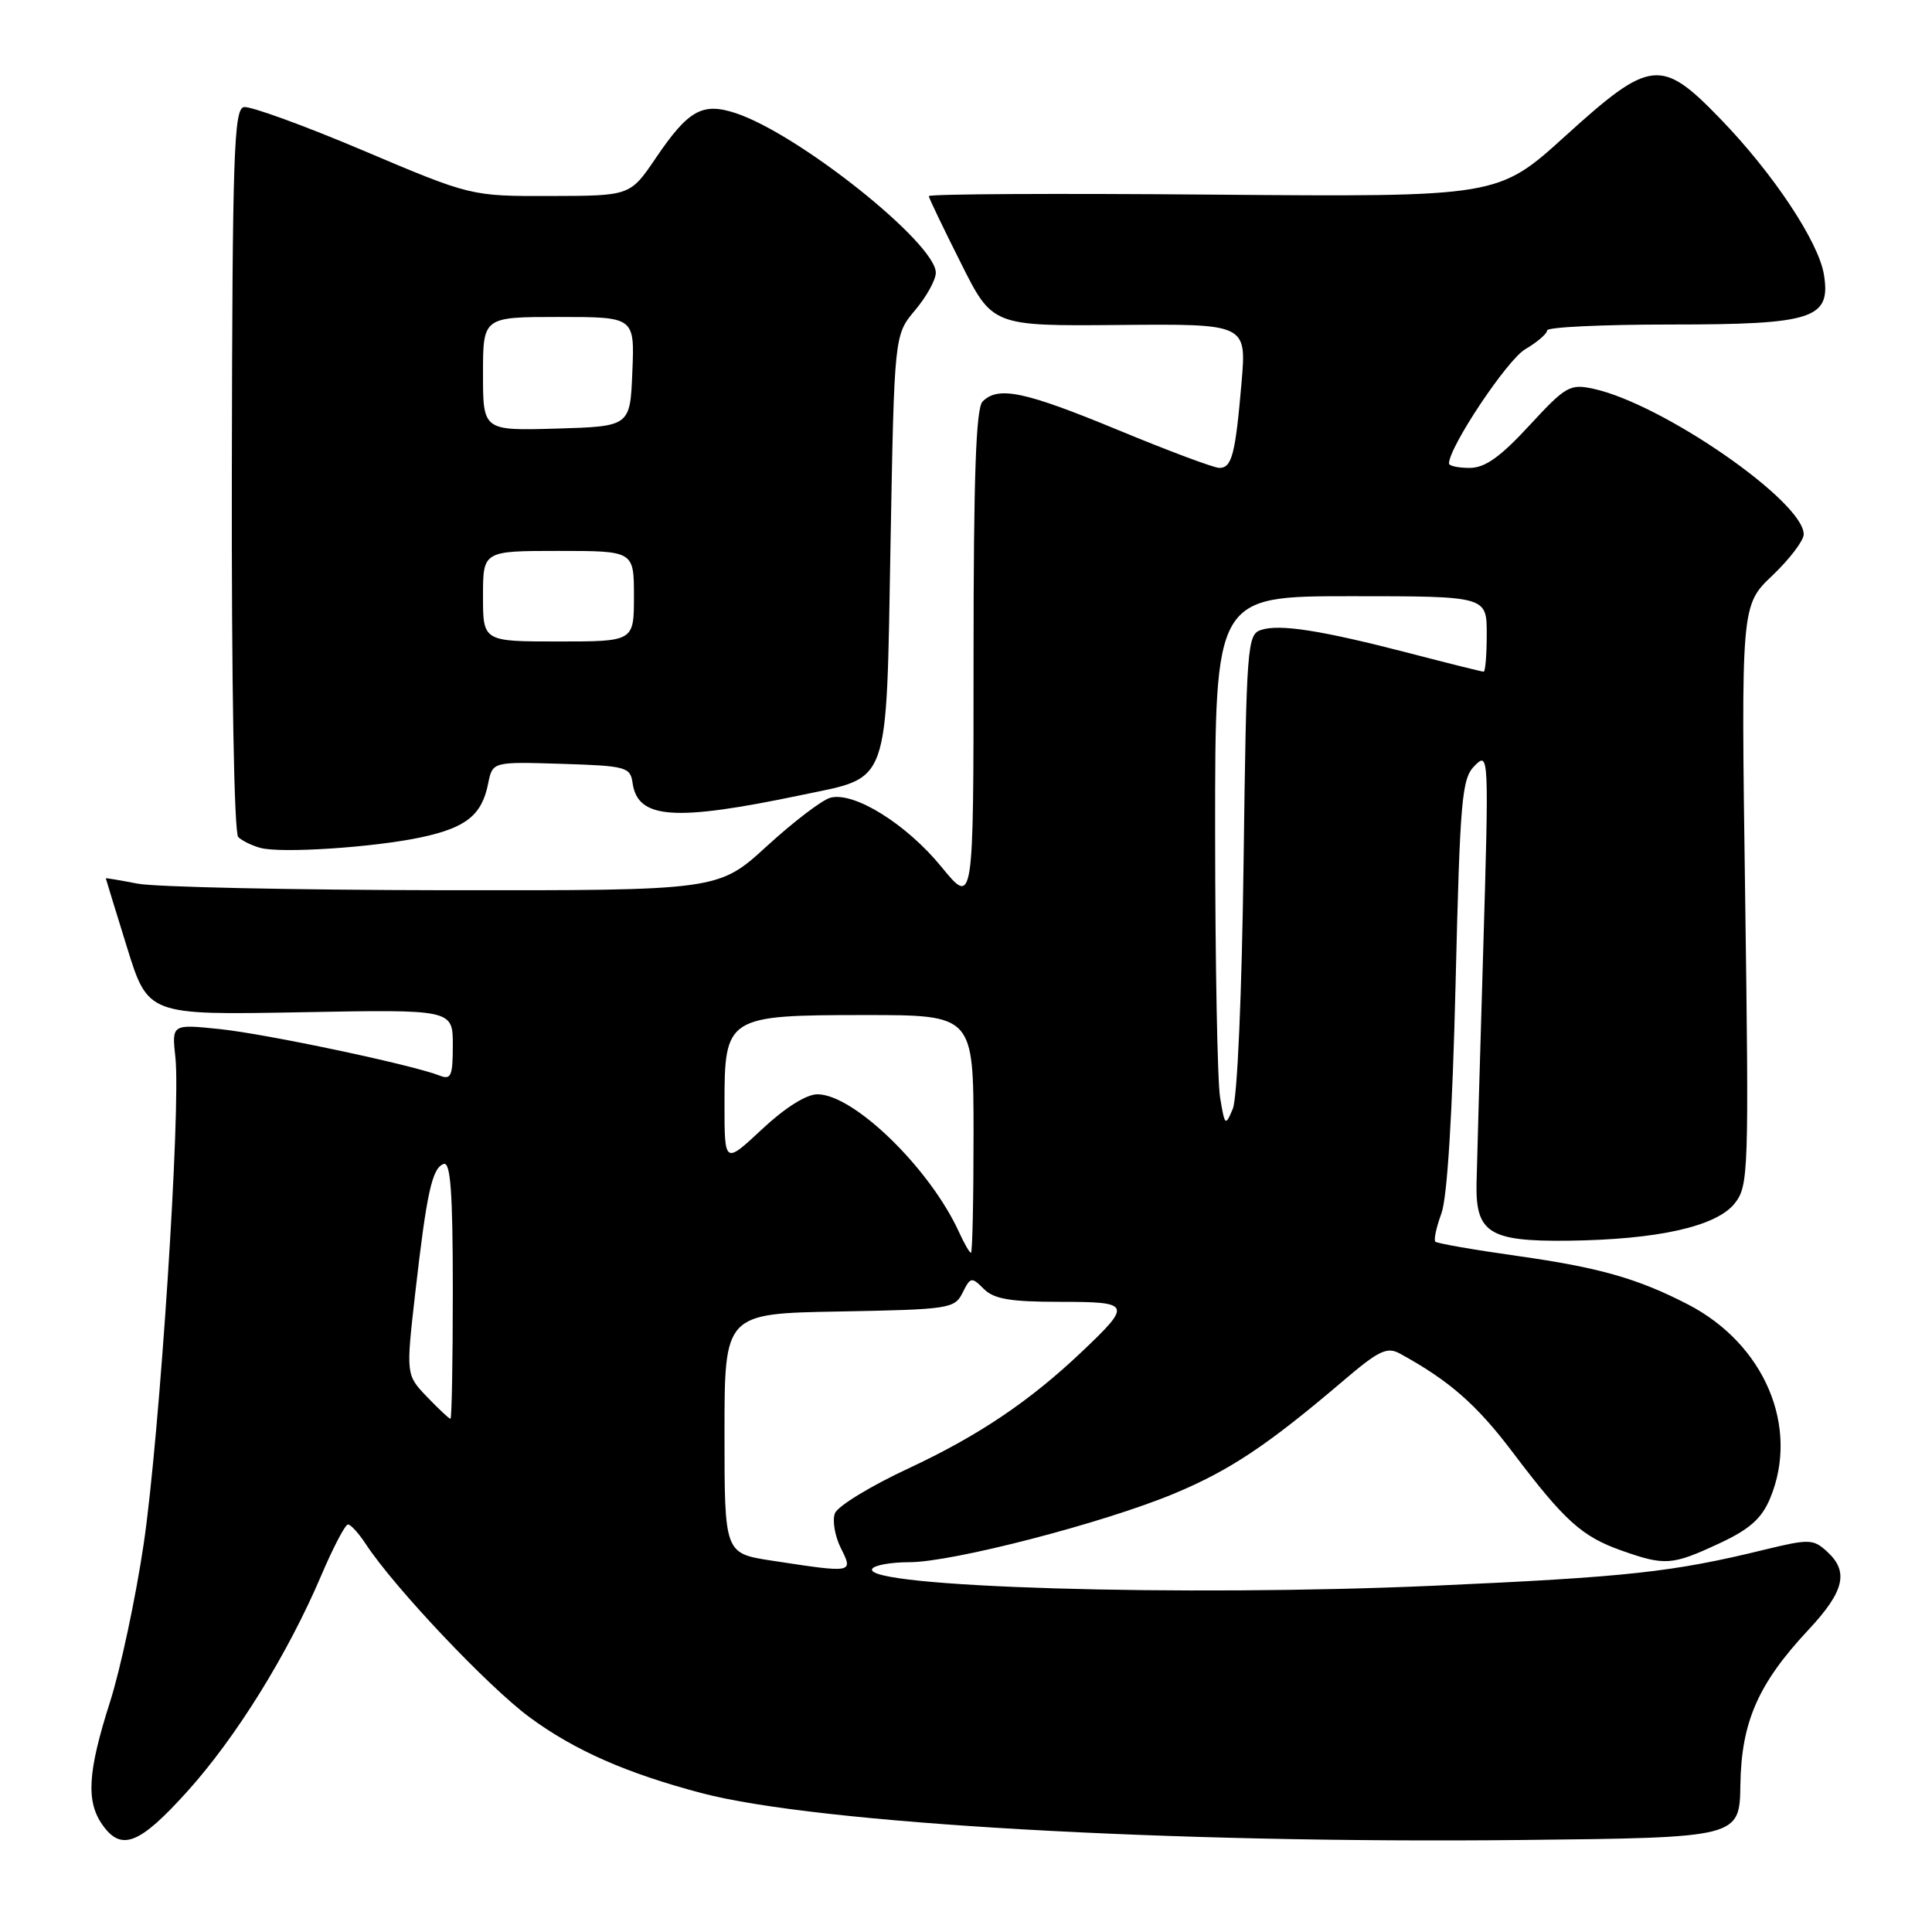 <?xml version="1.0" encoding="UTF-8" standalone="no"?>
<!DOCTYPE svg PUBLIC "-//W3C//DTD SVG 1.1//EN" "http://www.w3.org/Graphics/SVG/1.1/DTD/svg11.dtd" >
<svg xmlns="http://www.w3.org/2000/svg" xmlns:xlink="http://www.w3.org/1999/xlink" version="1.1" viewBox="0 0 256 256">
 <g >
 <path fill="currentColor"
d=" M 24.77 237.43 C 31.28 230.22 38.11 219.21 42.57 208.75 C 44.15 205.04 45.74 202.00 46.11 202.00 C 46.47 202.00 47.53 203.16 48.46 204.58 C 52.23 210.34 64.69 223.51 70.19 227.56 C 76.14 231.94 83.05 234.98 92.99 237.60 C 108.30 241.63 154.94 244.30 201.50 243.81 C 230.50 243.50 230.50 243.50 230.61 236.48 C 230.74 228.16 232.97 223.09 239.59 216.00 C 244.41 210.85 245.03 208.24 242.06 205.56 C 240.26 203.92 239.70 203.91 233.81 205.34 C 221.65 208.32 215.62 208.97 190.16 210.11 C 156.68 211.60 114.06 210.32 115.58 207.87 C 115.87 207.39 118.09 207.00 120.49 207.00 C 126.19 207.00 146.14 201.83 155.53 197.93 C 162.99 194.82 167.99 191.48 178.00 182.95 C 182.69 178.95 183.79 178.42 185.50 179.36 C 192.04 182.94 195.64 186.09 200.42 192.41 C 207.32 201.54 209.60 203.60 214.90 205.47 C 220.63 207.49 221.56 207.42 227.79 204.52 C 231.83 202.64 233.42 201.23 234.54 198.56 C 238.50 189.09 233.81 178.06 223.60 172.81 C 216.93 169.38 211.87 167.95 201.06 166.42 C 195.31 165.61 190.43 164.76 190.19 164.53 C 189.96 164.29 190.32 162.62 190.99 160.80 C 191.77 158.69 192.45 147.70 192.87 130.42 C 193.47 105.67 193.69 103.17 195.42 101.44 C 197.28 99.58 197.30 100.03 196.53 126.02 C 196.09 140.58 195.70 154.41 195.65 156.74 C 195.50 163.37 197.32 164.52 207.79 164.40 C 219.65 164.26 227.46 162.51 229.87 159.44 C 231.69 157.13 231.75 155.32 231.24 118.61 C 230.70 80.20 230.70 80.20 234.85 76.26 C 237.13 74.09 239.00 71.63 239.00 70.80 C 239.00 66.45 220.30 53.51 211.15 51.52 C 208.02 50.84 207.48 51.15 202.63 56.40 C 198.78 60.57 196.77 62.00 194.73 62.00 C 193.23 62.00 192.00 61.74 192.00 61.41 C 192.00 59.24 199.69 47.70 202.08 46.29 C 203.69 45.34 205.00 44.22 205.00 43.78 C 205.00 43.35 212.32 43.00 221.28 43.00 C 240.28 43.00 242.62 42.24 241.68 36.39 C 240.97 32.03 234.96 22.98 227.96 15.75 C 220.11 7.63 218.70 7.78 207.38 18.05 C 198.50 26.10 198.50 26.10 160.75 25.79 C 139.99 25.61 123.03 25.70 123.07 25.99 C 123.10 26.27 125.01 30.26 127.32 34.85 C 131.50 43.21 131.50 43.21 148.34 43.06 C 165.18 42.91 165.18 42.91 164.51 50.71 C 163.69 60.23 163.23 62.00 161.57 62.00 C 160.86 62.00 154.84 59.75 148.20 57.00 C 135.77 51.86 132.28 51.12 130.20 53.20 C 129.32 54.08 129.00 63.03 129.00 87.24 C 129.00 120.07 129.00 120.07 124.75 114.87 C 120.12 109.20 113.19 104.88 110.04 105.70 C 108.94 105.99 105.16 108.87 101.62 112.11 C 95.19 118.00 95.19 118.00 58.85 117.96 C 38.86 117.93 20.59 117.54 18.25 117.09 C 15.91 116.64 14.01 116.32 14.02 116.38 C 14.02 116.45 15.29 120.55 16.82 125.50 C 19.61 134.50 19.61 134.50 39.81 134.13 C 60.00 133.75 60.00 133.75 60.00 138.48 C 60.00 142.59 59.77 143.12 58.25 142.52 C 54.67 141.10 35.28 137.00 29.13 136.36 C 22.76 135.70 22.76 135.70 23.24 140.10 C 23.98 146.97 21.17 190.08 19.05 204.51 C 17.99 211.67 15.98 221.12 14.58 225.51 C 11.63 234.75 11.38 238.67 13.56 241.78 C 16.06 245.35 18.46 244.42 24.77 237.43 Z  M 55.84 110.94 C 61.76 109.67 63.85 108.00 64.68 103.84 C 65.26 100.93 65.26 100.93 74.38 101.21 C 82.98 101.48 83.52 101.63 83.82 103.75 C 84.50 108.54 89.34 108.88 106.22 105.34 C 118.04 102.86 117.41 104.64 118.00 72.09 C 118.50 44.38 118.50 44.38 121.25 41.11 C 122.76 39.32 124.00 37.08 124.00 36.14 C 124.00 32.23 105.84 17.75 97.48 14.99 C 93.07 13.54 91.21 14.58 86.91 20.92 C 83.50 25.95 83.50 25.95 72.96 25.97 C 62.41 26.00 62.41 26.00 48.11 19.94 C 40.25 16.61 33.14 14.03 32.31 14.19 C 30.99 14.46 30.79 20.51 30.72 62.27 C 30.67 90.55 31.02 110.40 31.57 110.92 C 32.08 111.41 33.40 112.05 34.50 112.35 C 37.26 113.10 49.55 112.29 55.84 110.94 Z  M 102.25 206.79 C 96.00 205.83 96.00 205.83 96.00 189.94 C 96.00 174.05 96.00 174.05 111.22 173.78 C 125.80 173.51 126.49 173.41 127.55 171.29 C 128.59 169.20 128.74 169.17 130.36 170.79 C 131.70 172.13 133.87 172.50 140.43 172.50 C 149.91 172.50 150.03 172.77 143.33 179.13 C 136.40 185.70 129.63 190.25 120.40 194.56 C 115.39 196.89 110.99 199.57 110.63 200.52 C 110.27 201.46 110.62 203.53 111.41 205.12 C 113.08 208.46 113.12 208.45 102.25 206.79 Z  M 56.58 185.09 C 53.79 182.17 53.79 182.17 55.02 171.34 C 56.55 157.95 57.26 154.75 58.80 154.23 C 59.70 153.93 60.00 158.04 60.00 170.92 C 60.00 180.31 59.86 188.00 59.69 188.00 C 59.51 188.00 58.12 186.69 56.58 185.09 Z  M 127.08 163.27 C 123.23 154.83 113.14 145.00 108.31 145.00 C 106.84 145.00 104.00 146.79 100.96 149.64 C 96.00 154.27 96.00 154.27 96.00 146.29 C 96.00 134.69 96.28 134.51 114.60 134.50 C 128.99 134.50 128.99 134.50 129.00 150.25 C 129.00 158.91 128.85 166.00 128.66 166.00 C 128.47 166.00 127.76 164.77 127.08 163.27 Z  M 161.67 145.43 C 161.31 143.27 161.02 127.44 161.01 110.25 C 161.00 79.00 161.00 79.00 179.00 79.00 C 197.00 79.00 197.00 79.00 197.00 84.00 C 197.00 86.75 196.82 89.00 196.59 89.00 C 196.36 89.00 191.98 87.91 186.84 86.57 C 175.15 83.54 169.63 82.66 167.13 83.46 C 165.26 84.05 165.16 85.37 164.78 114.29 C 164.55 131.84 163.95 145.52 163.35 146.93 C 162.37 149.26 162.29 149.20 161.67 145.43 Z  M 64.00 79.00 C 64.00 73.00 64.00 73.00 74.00 73.00 C 84.00 73.00 84.00 73.00 84.00 79.00 C 84.00 85.00 84.00 85.00 74.00 85.00 C 64.00 85.00 64.00 85.00 64.00 79.00 Z  M 64.00 49.54 C 64.00 42.00 64.00 42.00 74.04 42.00 C 84.09 42.00 84.09 42.00 83.79 49.25 C 83.50 56.50 83.50 56.50 73.75 56.79 C 64.00 57.07 64.00 57.07 64.00 49.54 Z "/>
</g>
</svg>